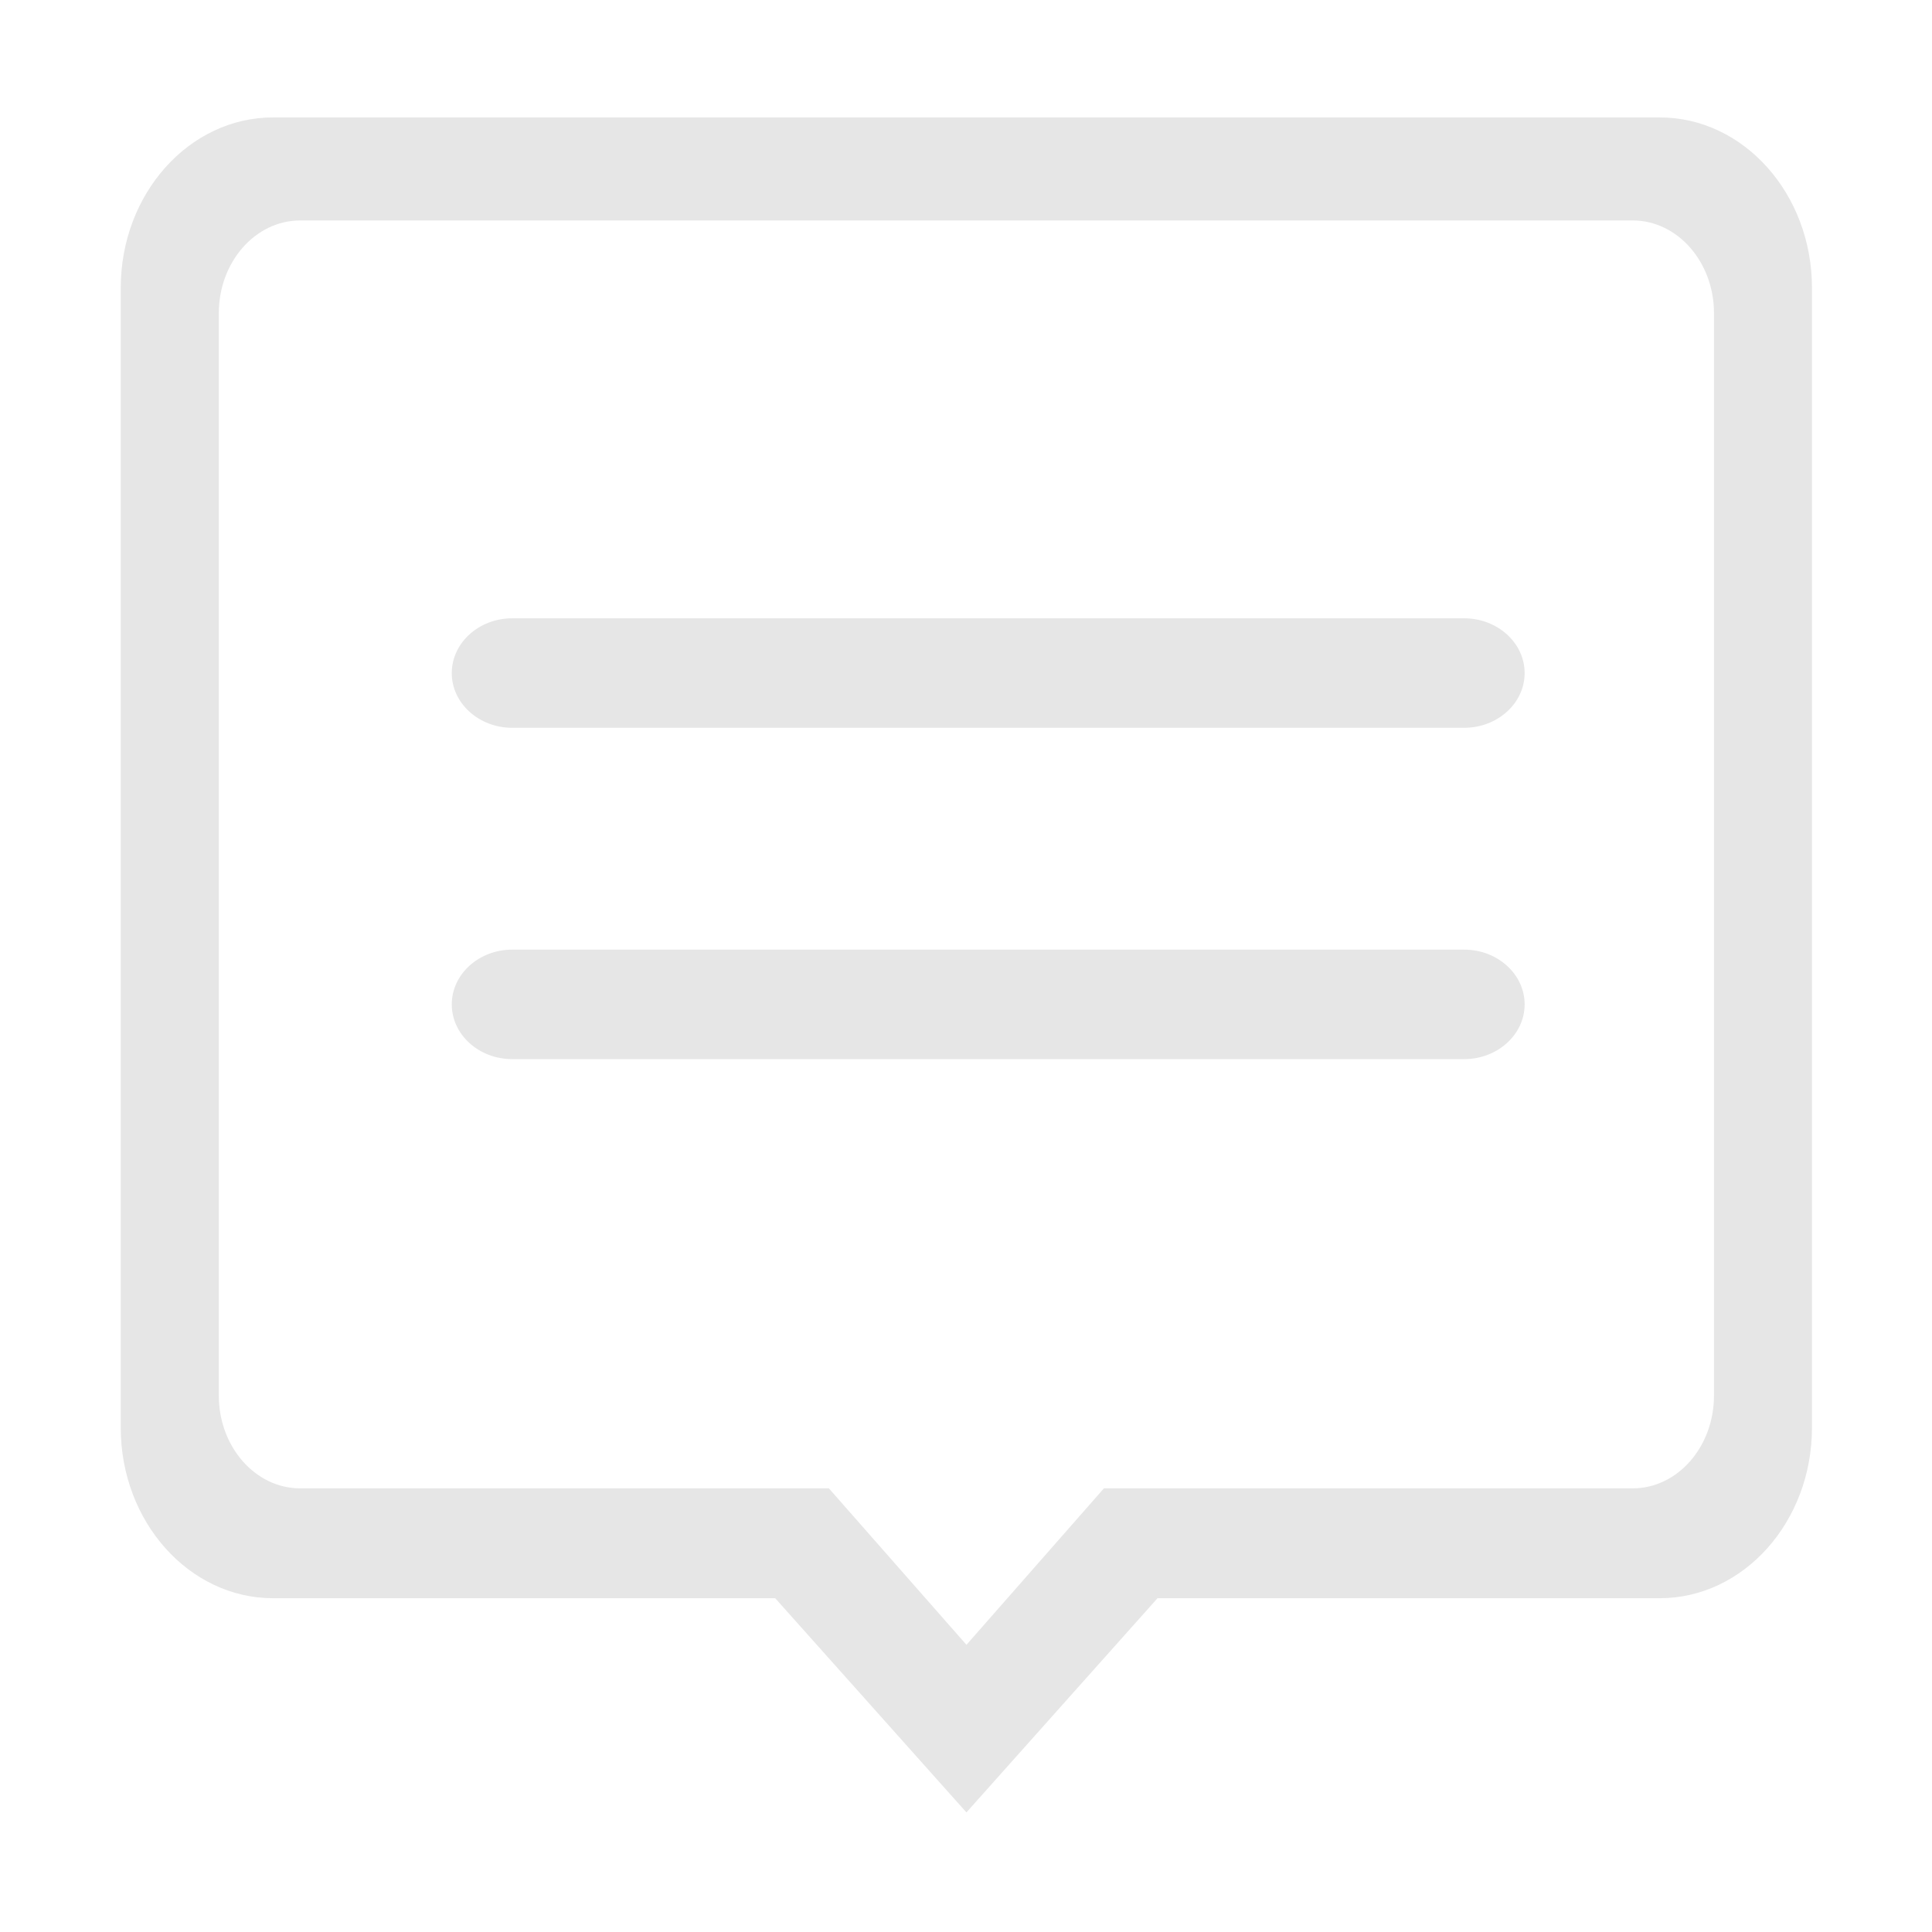 <?xml version="1.0" standalone="no"?><!DOCTYPE svg PUBLIC "-//W3C//DTD SVG 1.1//EN" "http://www.w3.org/Graphics/SVG/1.1/DTD/svg11.dtd"><svg t="1520478853476" class="icon" style="" viewBox="0 0 1024 1024" version="1.1" xmlns="http://www.w3.org/2000/svg" p-id="2237" xmlns:xlink="http://www.w3.org/1999/xlink" width="200" height="200"><defs><style type="text/css"></style></defs><path d="M879.695 62.239 144.72 62.239c-44.51 0-80.72 40.519-80.72 90.322l0 604.163c0 49.824 36.211 90.359 80.72 90.359l266.15 0 101.354 113.531 101.286-113.531 266.18 0c44.492 0 80.69-40.534 80.69-90.359L960.38 152.561C960.38 102.756 924.185 62.239 879.695 62.239zM512.244 871.785l-72.916-82.929L159.102 788.857c-23.78 0-43.125-22.045-43.125-49.141L115.977 165.993c0-27.099 19.346-49.145 43.125-49.145l706.289 0c23.743 0 43.06 22.046 43.06 49.145l-0.007 573.723c0 27.096-19.314 49.141-43.053 49.141L585.094 788.857 512.244 871.785z" p-id="2238" fill="#e6e6e6"></path><path d="M776.023 503.325 271.483 503.325c-17.663 0-32.034 13.017-32.034 29.018 0 16 14.37 29.016 32.034 29.016l504.54 0c17.681 0 32.066-13.016 32.066-29.016C808.089 516.343 793.703 503.325 776.023 503.325z" p-id="2239" fill="#e6e6e6"></path><path d="M776.023 327.712 271.483 327.712c-17.663 0-32.034 13.031-32.034 29.049 0 15.983 14.37 28.986 32.034 28.986l504.54 0c17.681 0 32.066-13.003 32.066-28.986C808.089 340.744 793.703 327.712 776.023 327.712z" p-id="2240" fill="#e6e6e6"></path></svg>